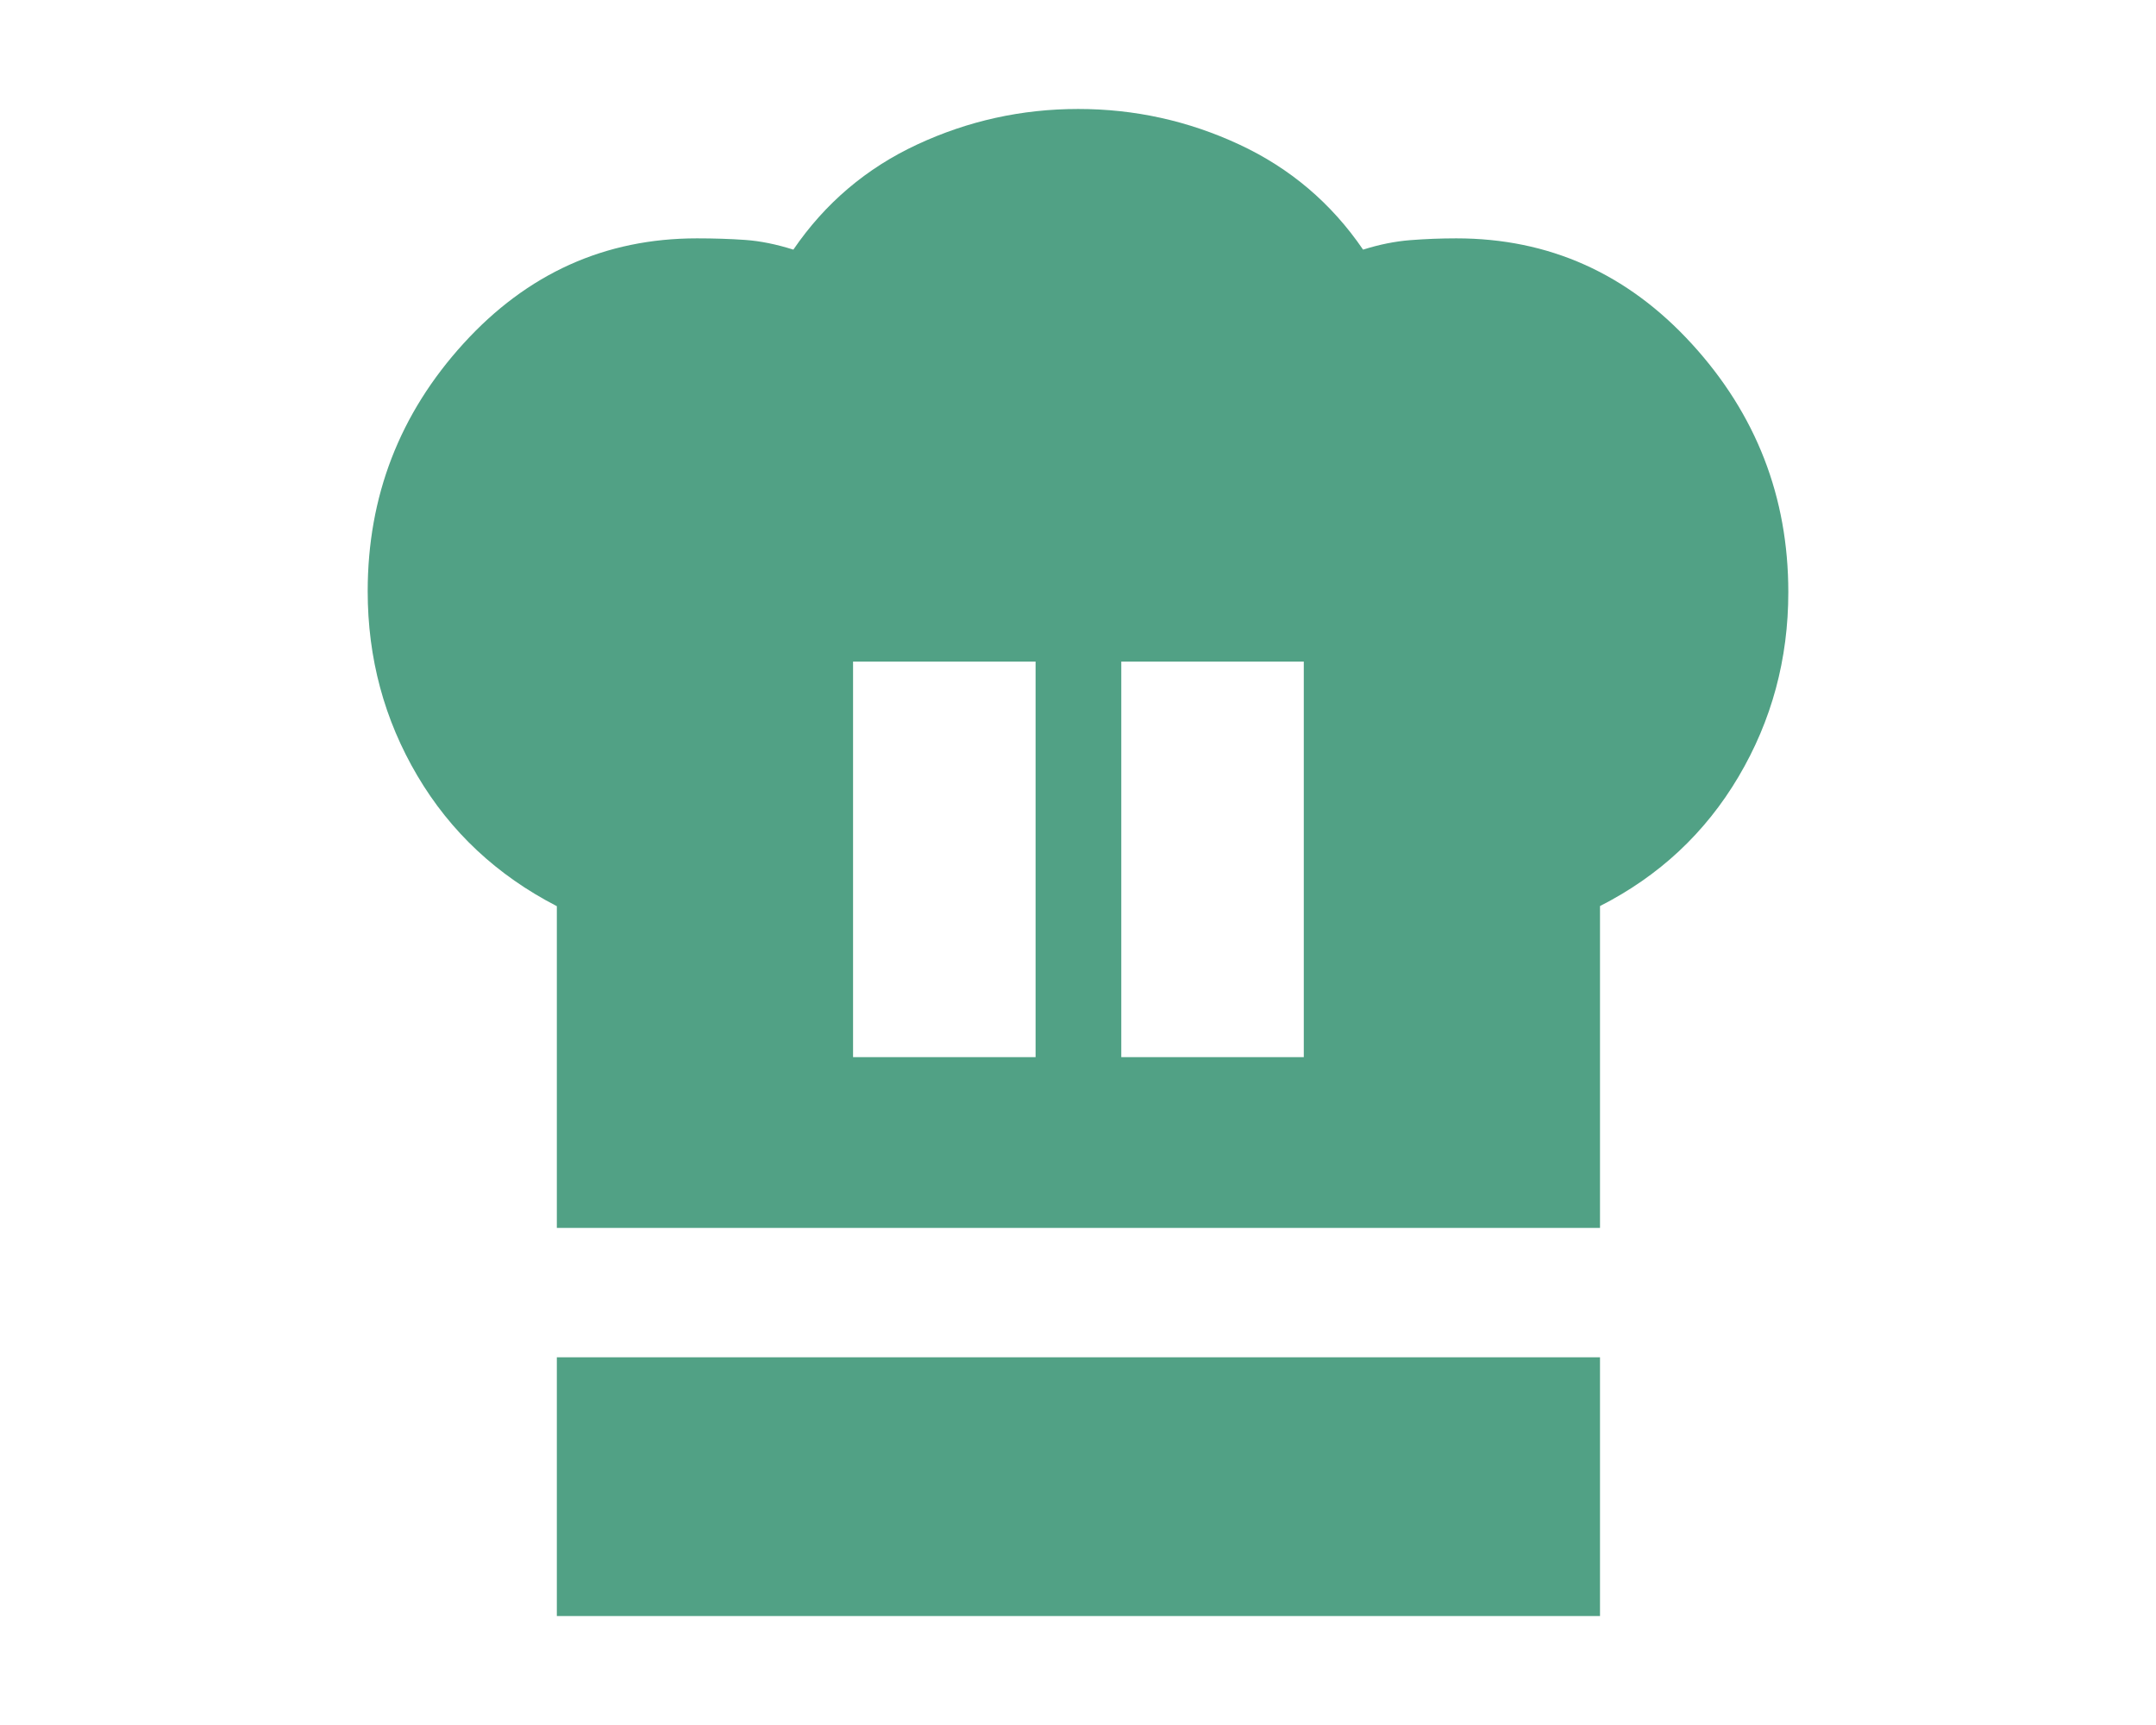 <svg xmlns="http://www.w3.org/2000/svg" height="16px" viewBox="0 -960 960 960" width="20px" fill="#51A185"><path d="M354.8-371.67h101.59V-591.8H354.8v220.13Zm-164.87 95.02v-179.04q-50-25.79-77.64-72.61-27.64-46.83-27.64-102.65 0-79.28 53.3-137.84 53.29-58.56 129.96-58.56 14.37 0 26.87.88 12.5.88 26.79 5.4 26.47-38.76 68.95-58.52 42.48-19.76 89.6-19.76t89.6 19.76q42.48 19.76 68.95 58.52 13.53-4.28 26.25-5.28 12.73-1 25.66-1 77.36 0 131.06 58.72 53.71 58.72 53.71 138.2 0 55.82-27.72 102.7-27.73 46.88-77.09 71.97v179.11H189.93Zm314.16-95.02h101.58V-591.8H504.09v220.13ZM189.93-60.65v-144h580.61v144H189.93Z"/></svg>